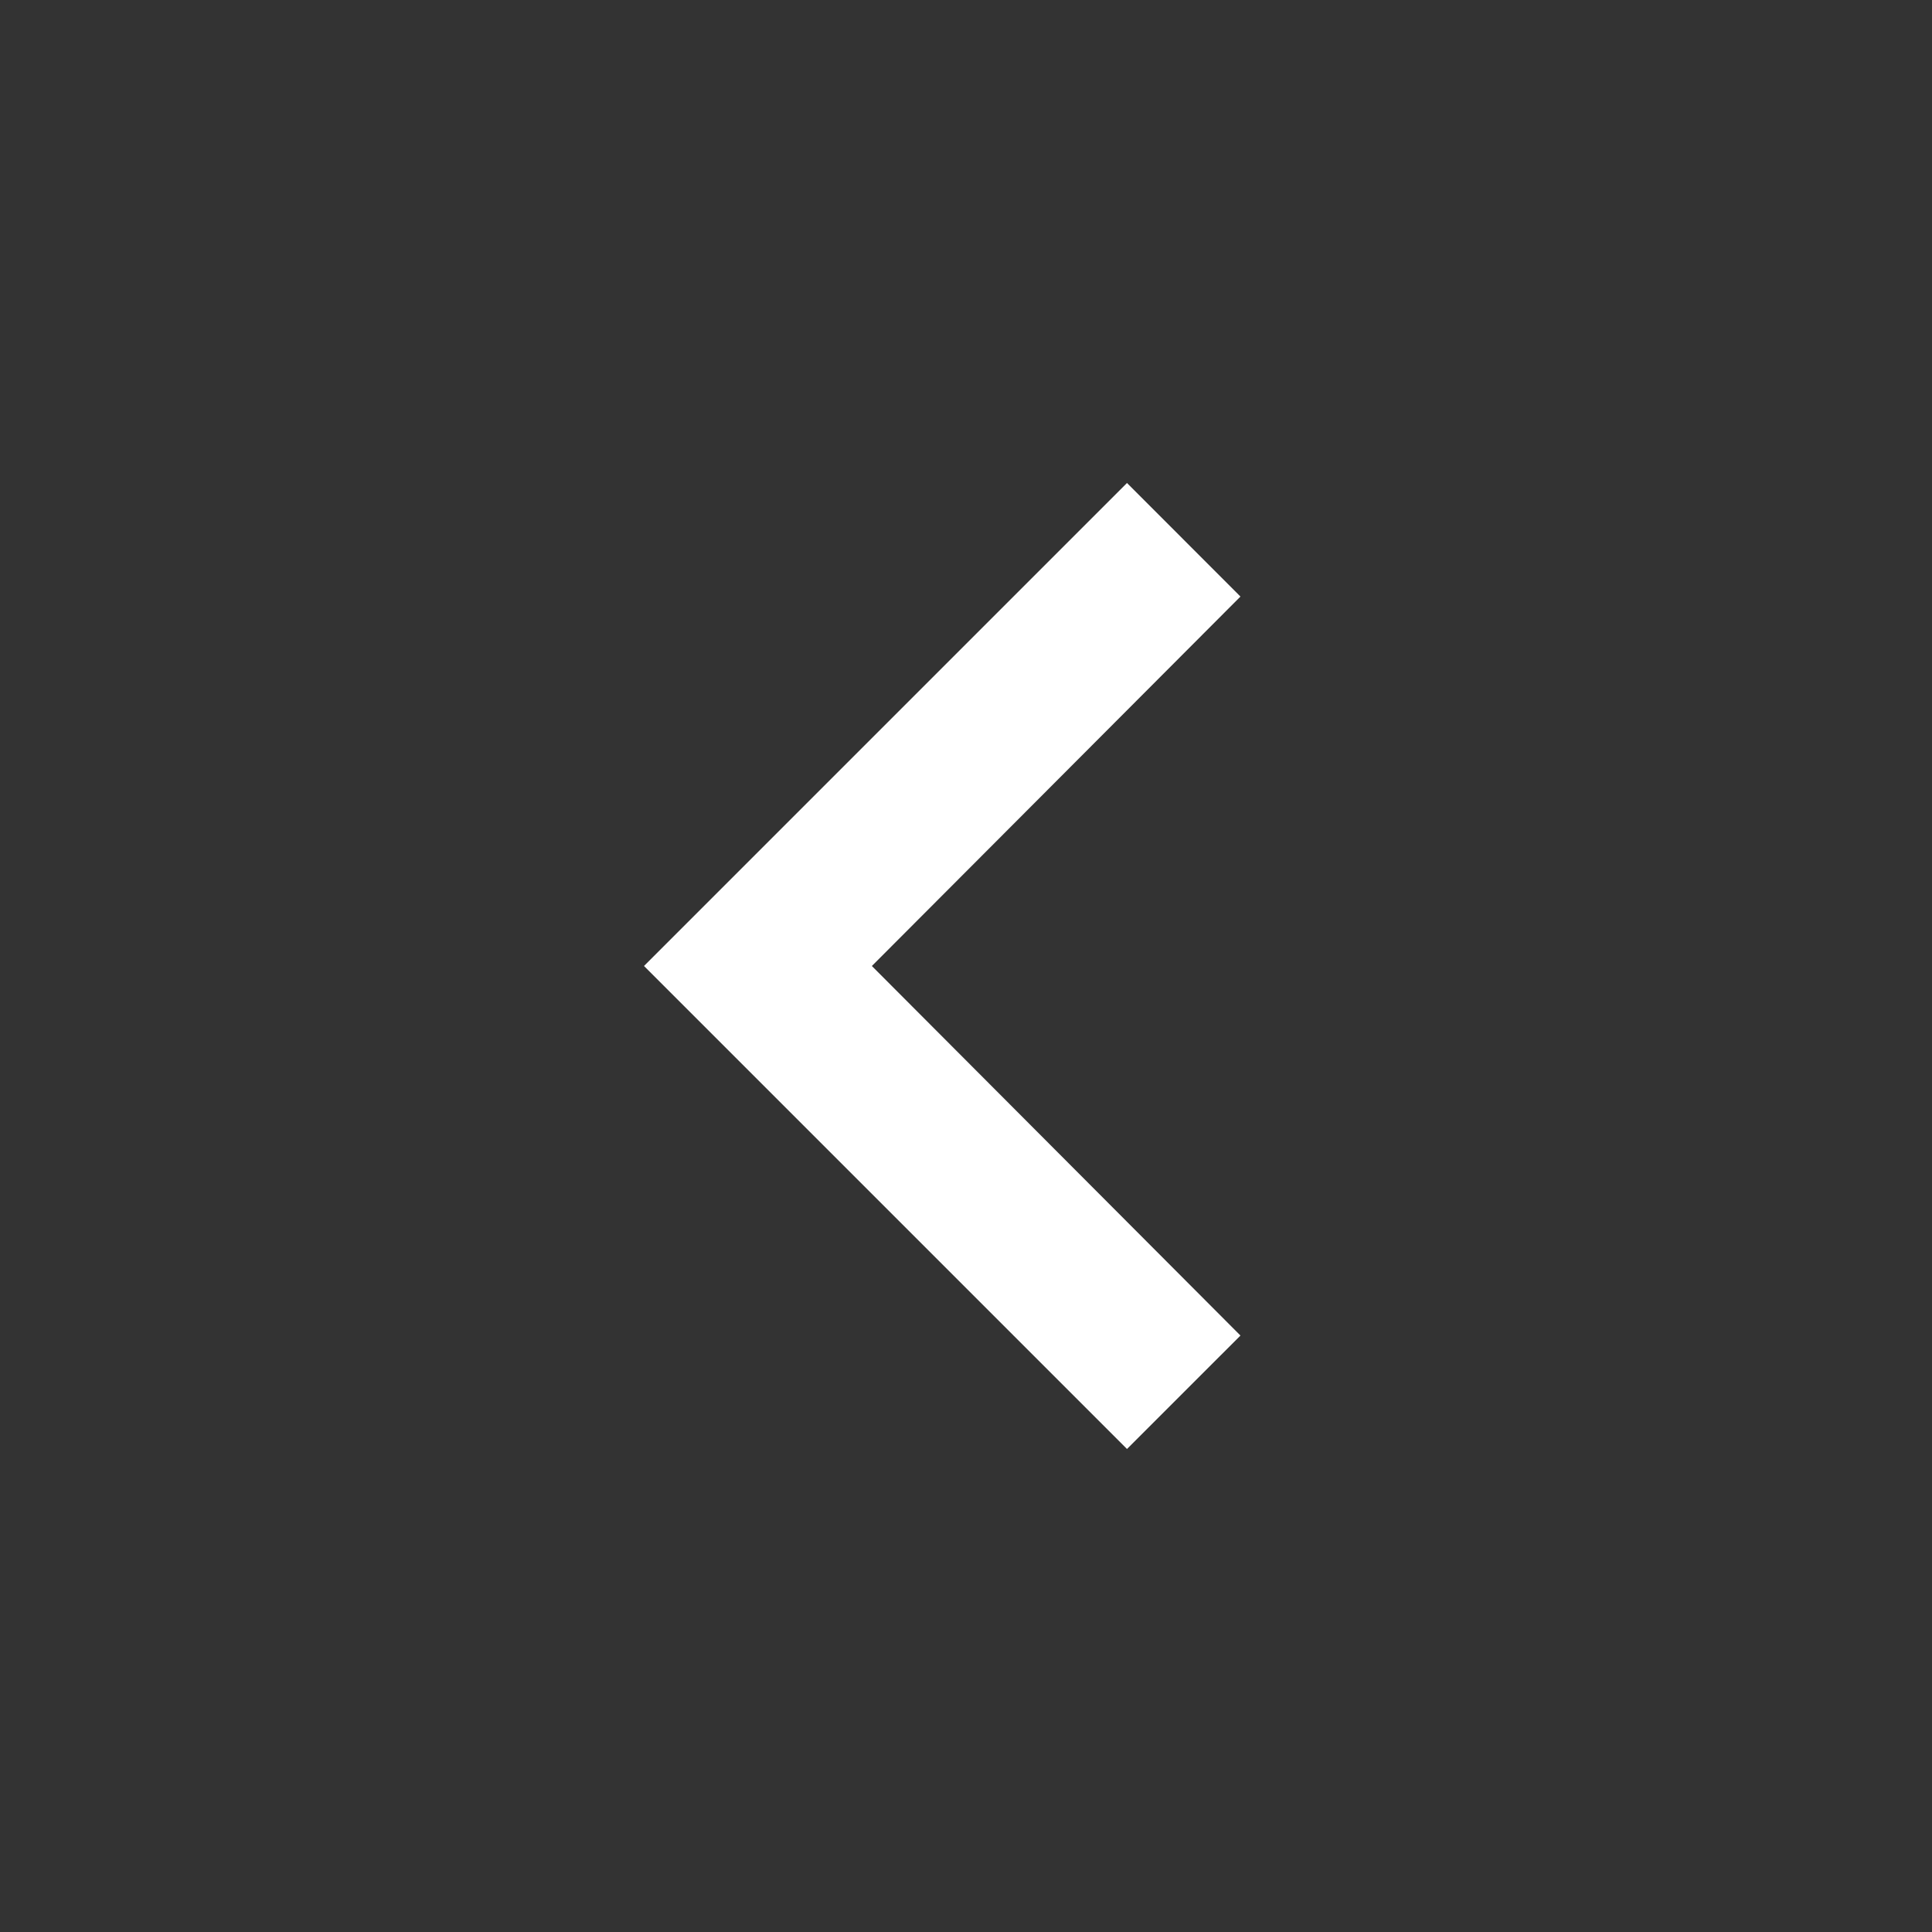 <svg width="18" height="18" viewBox="0 0 18 18" fill="none" xmlns="http://www.w3.org/2000/svg">
<rect x="0" y="0" width="18" height="18" fill="#333333" stroke="none"/>
<g clip-path="url(#clip0_22904_1338)">
<path d="M11.557 5.558L10.5 4.5L6 9L10.5 13.5L11.557 12.443L8.123 9L11.557 5.558Z" fill="#fff"/>
</g>
<defs>
<clipPath id="clip0_22904_1338">
<rect width="18" height="18" fill="white"/>
</clipPath>
</defs>
</svg>
